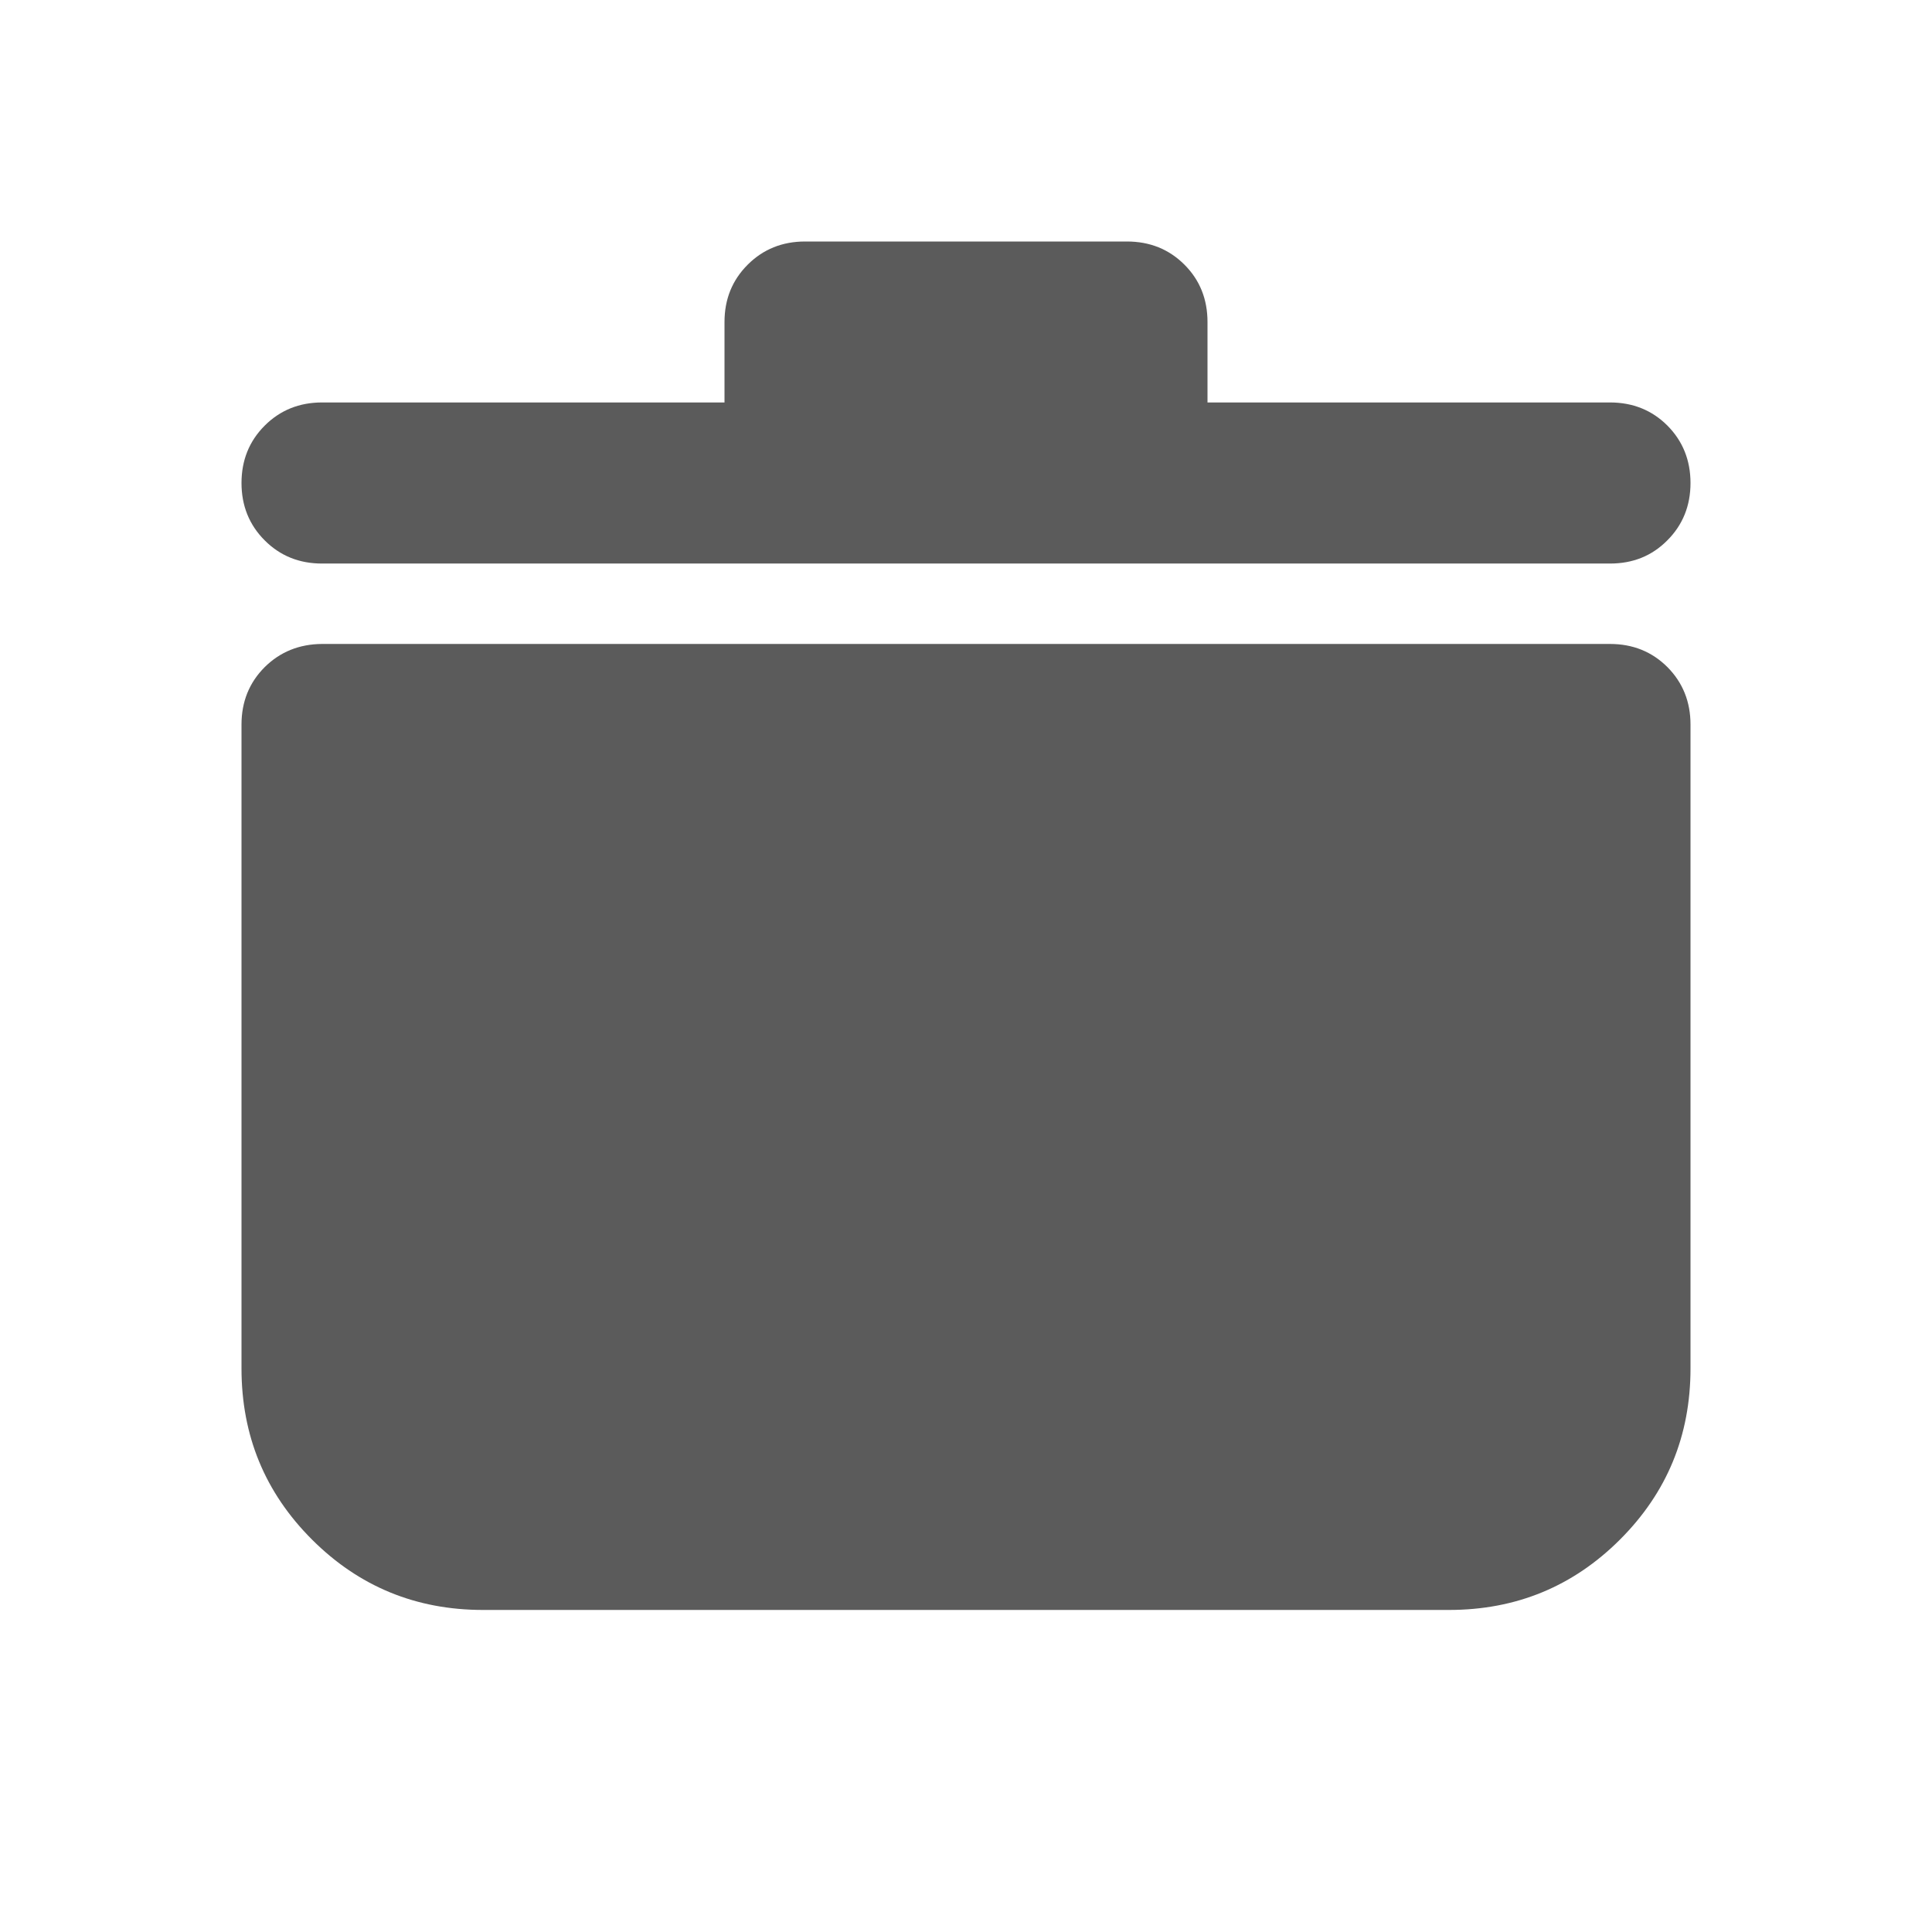 <svg width="13" height="13" viewBox="0 0 13 13" fill="none" xmlns="http://www.w3.org/2000/svg">
<path d="M3.25 10.833C2.799 10.833 2.415 10.675 2.099 10.359C1.783 10.043 1.625 9.66 1.625 9.208V4.875C1.625 4.722 1.677 4.593 1.781 4.489C1.885 4.386 2.014 4.334 2.167 4.333H10.833C10.987 4.333 11.116 4.385 11.22 4.489C11.323 4.593 11.375 4.722 11.375 4.875V9.208C11.375 9.66 11.217 10.043 10.901 10.359C10.585 10.675 10.201 10.833 9.75 10.833H3.25ZM4.875 2.708V2.167C4.875 2.013 4.927 1.885 5.031 1.781C5.135 1.677 5.264 1.625 5.417 1.625H7.583C7.737 1.625 7.866 1.677 7.97 1.781C8.074 1.885 8.125 2.014 8.125 2.167V2.708H10.833C10.987 2.708 11.116 2.76 11.22 2.864C11.323 2.968 11.375 3.097 11.375 3.25C11.375 3.403 11.323 3.532 11.219 3.636C11.115 3.741 10.987 3.792 10.833 3.792H2.167C2.013 3.792 1.885 3.74 1.781 3.636C1.677 3.532 1.625 3.403 1.625 3.25C1.625 3.097 1.677 2.968 1.781 2.864C1.885 2.76 2.014 2.708 2.167 2.708H4.875Z" fill="#5B5B5B"/>
</svg>
